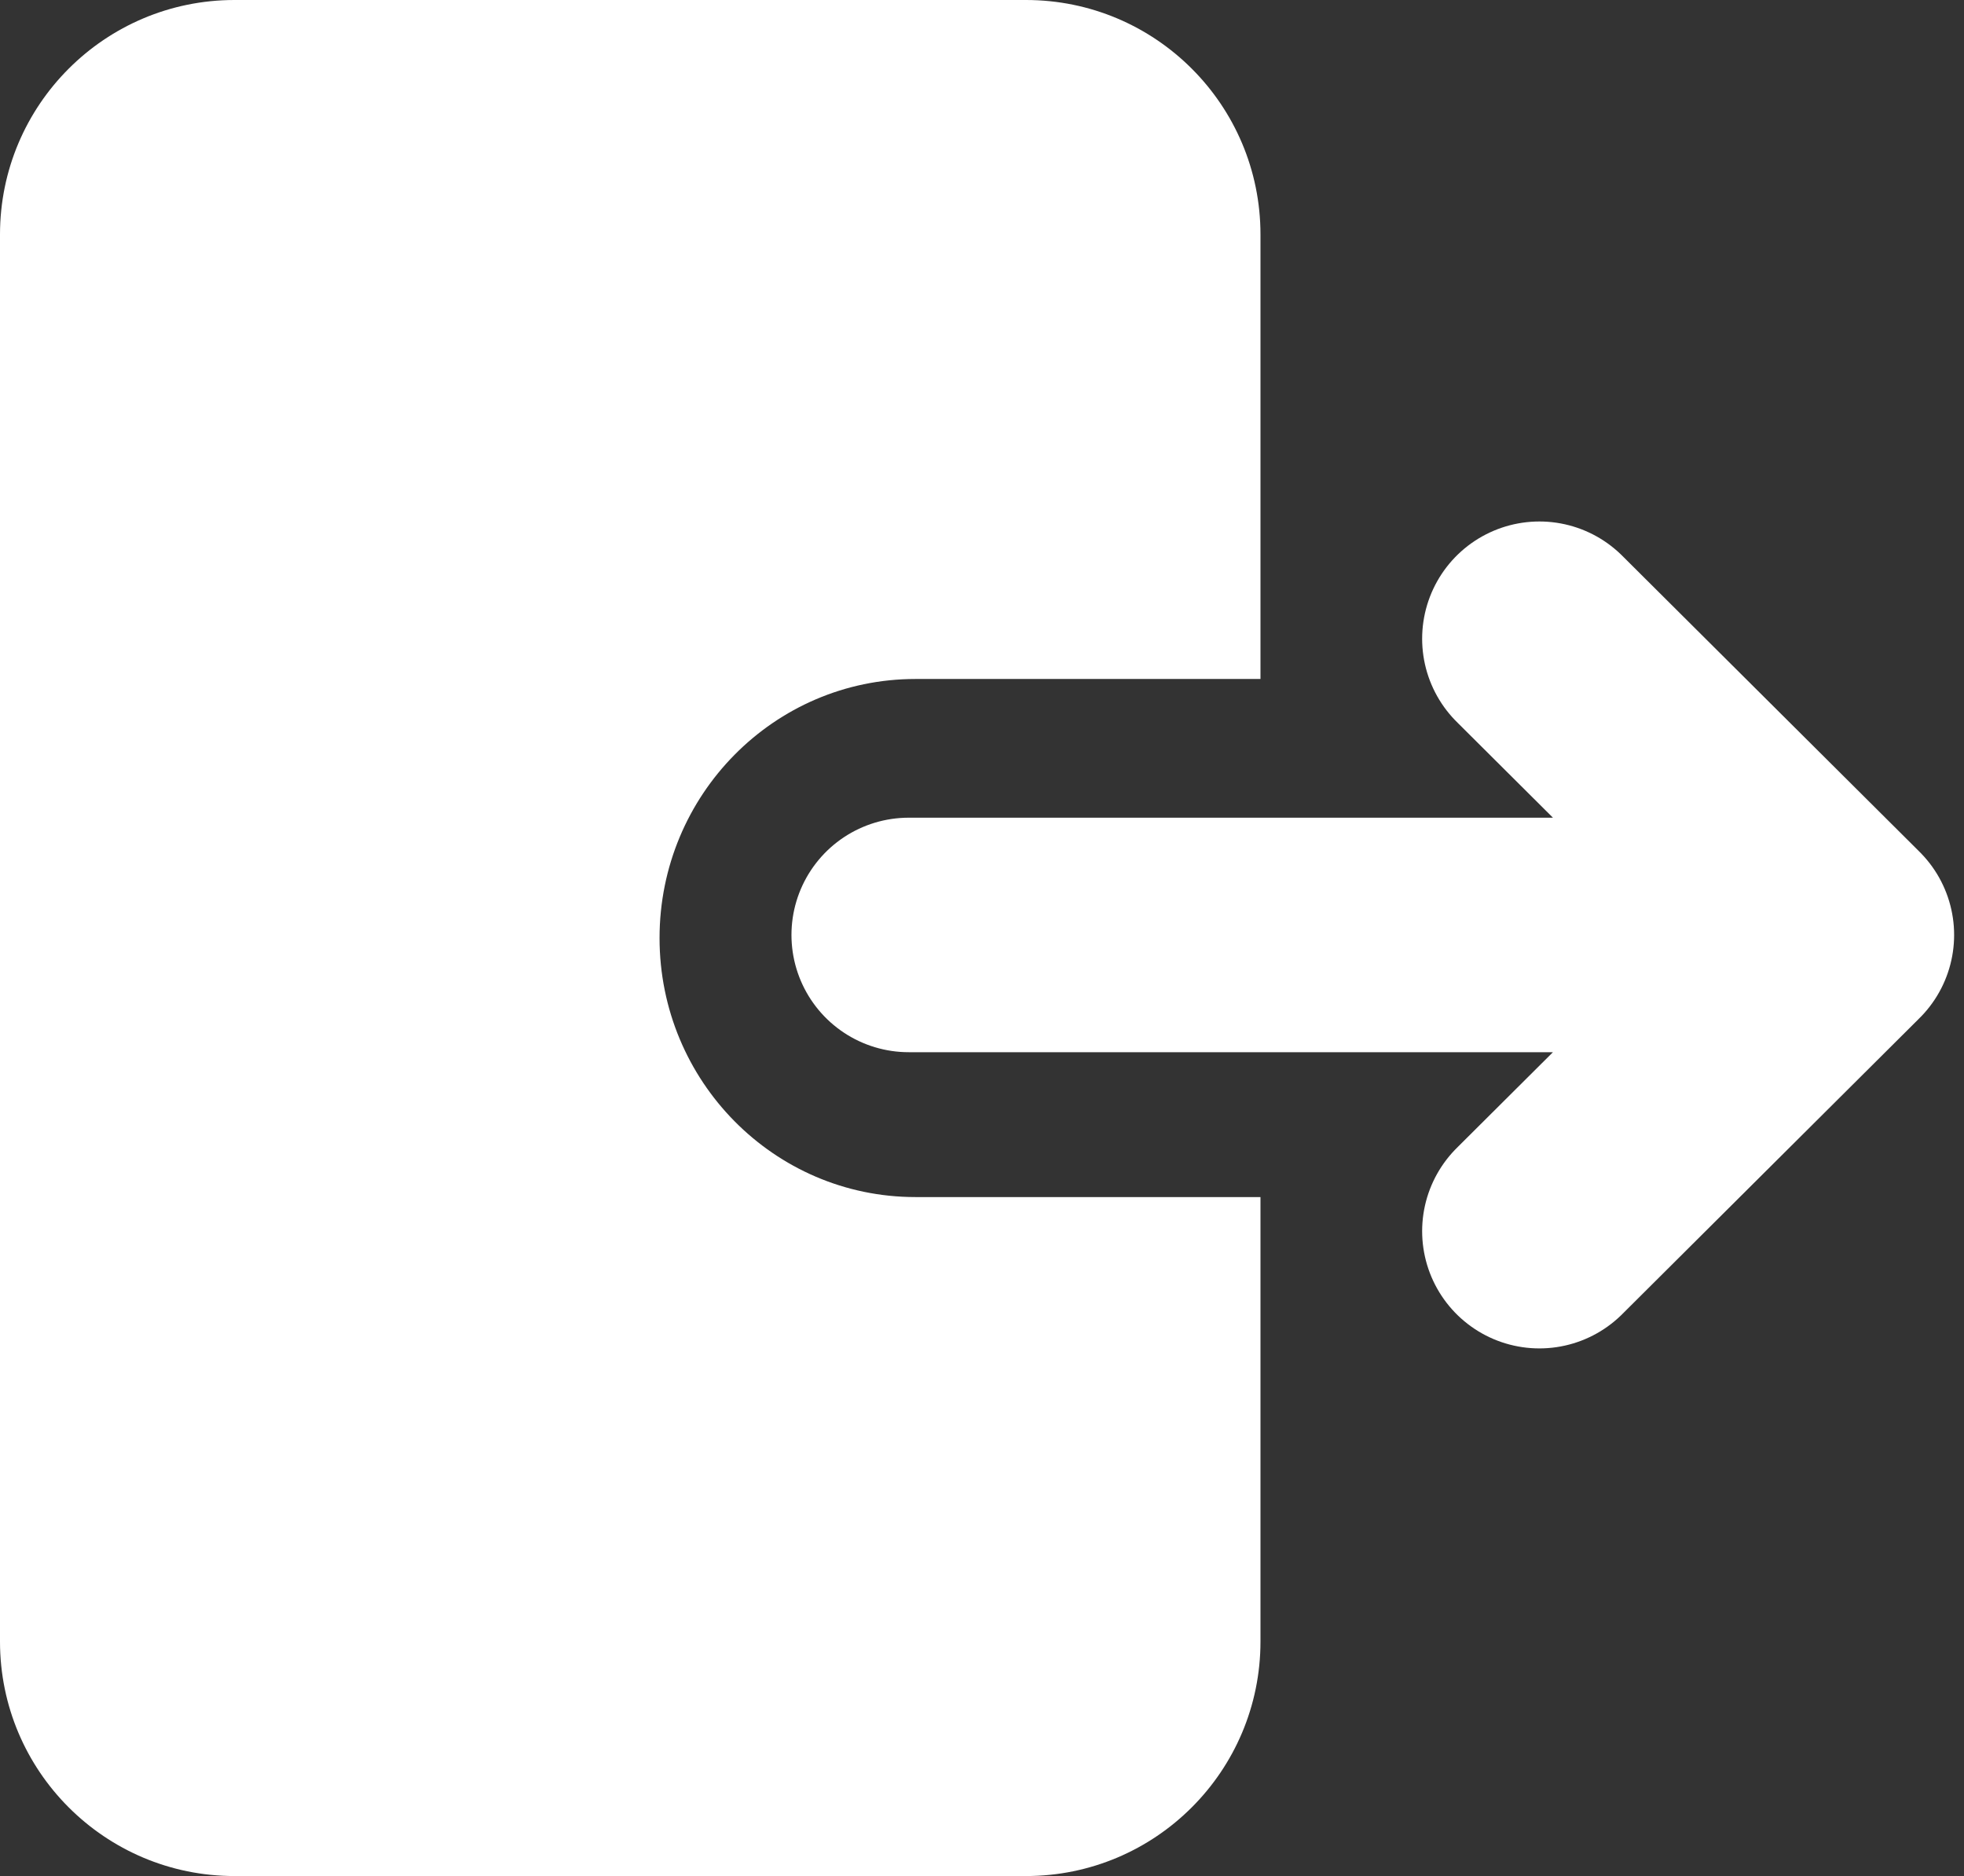 <svg width="67" height="64" viewBox="0 0 67 64" fill="none" xmlns="http://www.w3.org/2000/svg">
<rect x="0" y="0" width="67" height="64" fill="#333333" stroke="none"/>
<path d="M31 31.895L62.663 31.895M62.663 31.895L52.515 42M62.663 31.895L52.515 21.79" stroke="white" stroke-width="8" stroke-linecap="round" stroke-linejoin="round"/>
<path fill-rule="evenodd" clip-rule="evenodd" d="M8 0C3.582 0 0 3.582 0 8V56C0 60.418 3.582 64 8 64H35C39.418 64 43 60.418 43 56V40.837L31.228 40.837C26.408 40.837 22.5 36.881 22.5 32C22.5 27.119 26.408 23.163 31.228 23.163H43V8C43 3.582 39.418 0 35 0H8Z" fill="white"/>
</svg>
